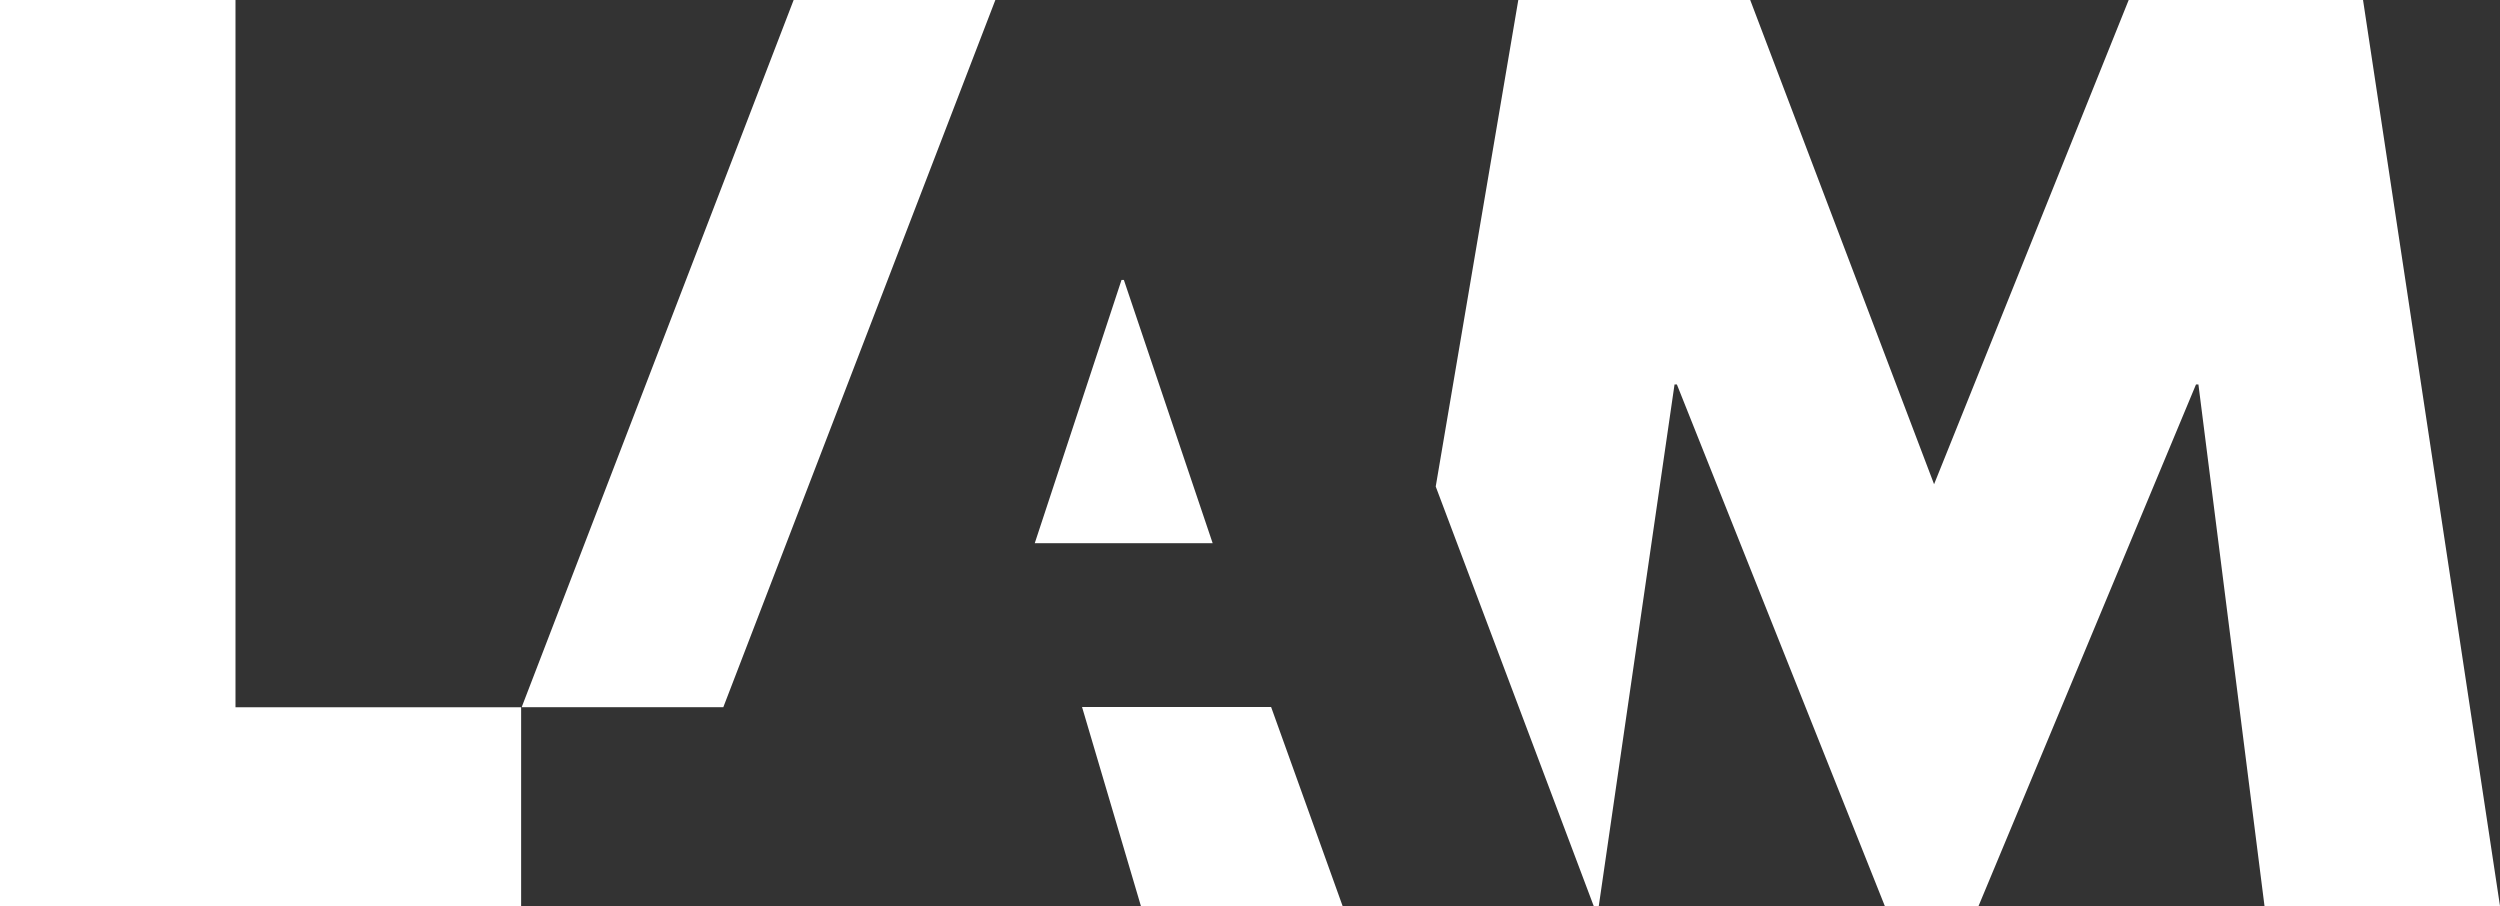 <svg id="Layer_1" data-name="Layer 1" xmlns="http://www.w3.org/2000/svg" viewBox="0 0 369.97 134.08"><rect x="0" y="0" width="369.97" height="134.08" fill="#333333" stroke="none"/><defs><style>.cls-1{fill:#fff;}</style></defs><title>logo</title><path class="cls-1" d="M34.85,104.67H77.12v29.41H0V0H34.85Z"/><polygon class="cls-1" points="153.13 80.39 179.46 80.39 166.32 41.43 165.97 41.43 153.13 80.39"/><polygon class="cls-1" points="160.13 104.63 168.84 134.08 198.69 134.08 188.11 104.63 160.13 104.63"/><polygon class="cls-1" points="349.7 0 315.02 0 286.22 71.66 259.01 0 224.69 0 212.47 72 235.85 134.08 236.6 134.08 247.81 56.9 248.16 56.9 278.93 134.08 292.8 134.08 324.98 56.9 325.34 56.9 335.12 134.08 369.97 134.08 349.7 0"/><polygon class="cls-1" points="107.04 104.66 147.3 0 117.45 0 77.2 104.66 107.04 104.66"/></svg>